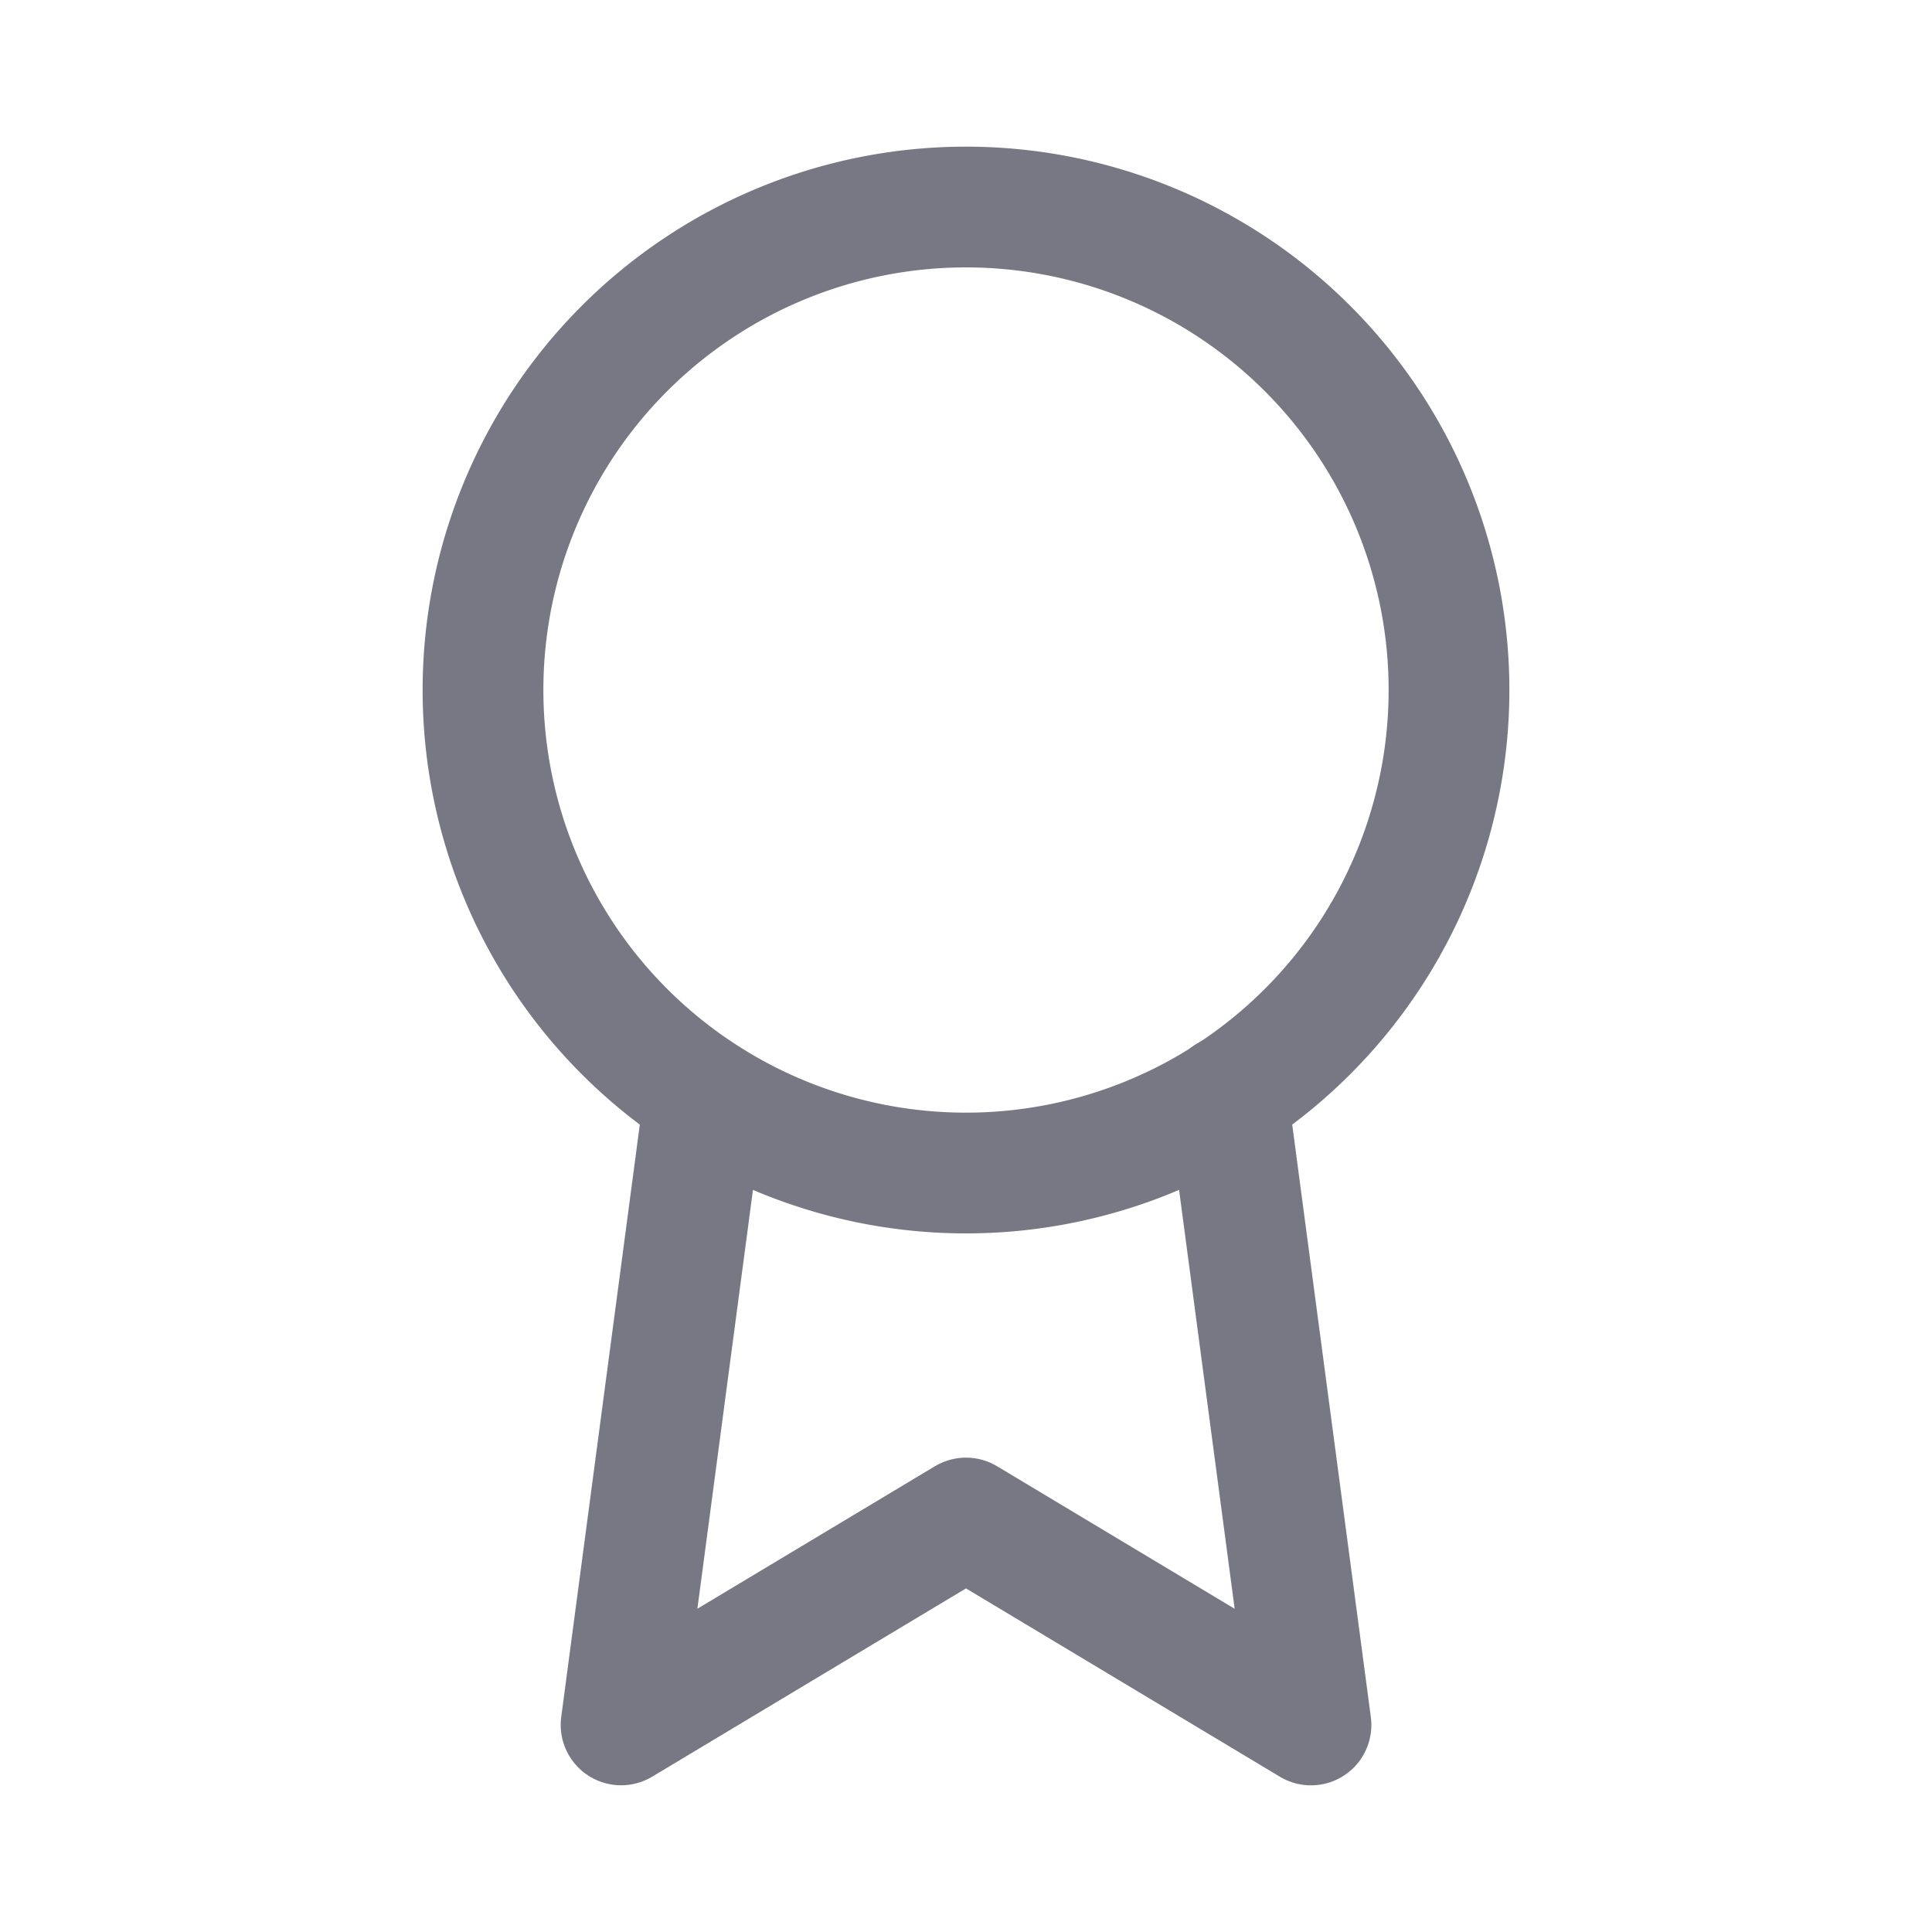 <svg width="32" height="32" fill="none" xmlns="http://www.w3.org/2000/svg"><path d="M16 19.429a8 8 0 100-16 8 8 0 000 16z" stroke="#787885" stroke-width="2" stroke-linecap="round" stroke-linejoin="round"/><path d="M11.668 18.16L10.287 28.57 16 25.143l5.714 3.428-1.383-10.423" stroke="#787885" stroke-width="2" stroke-linecap="round" stroke-linejoin="round"/></svg>
